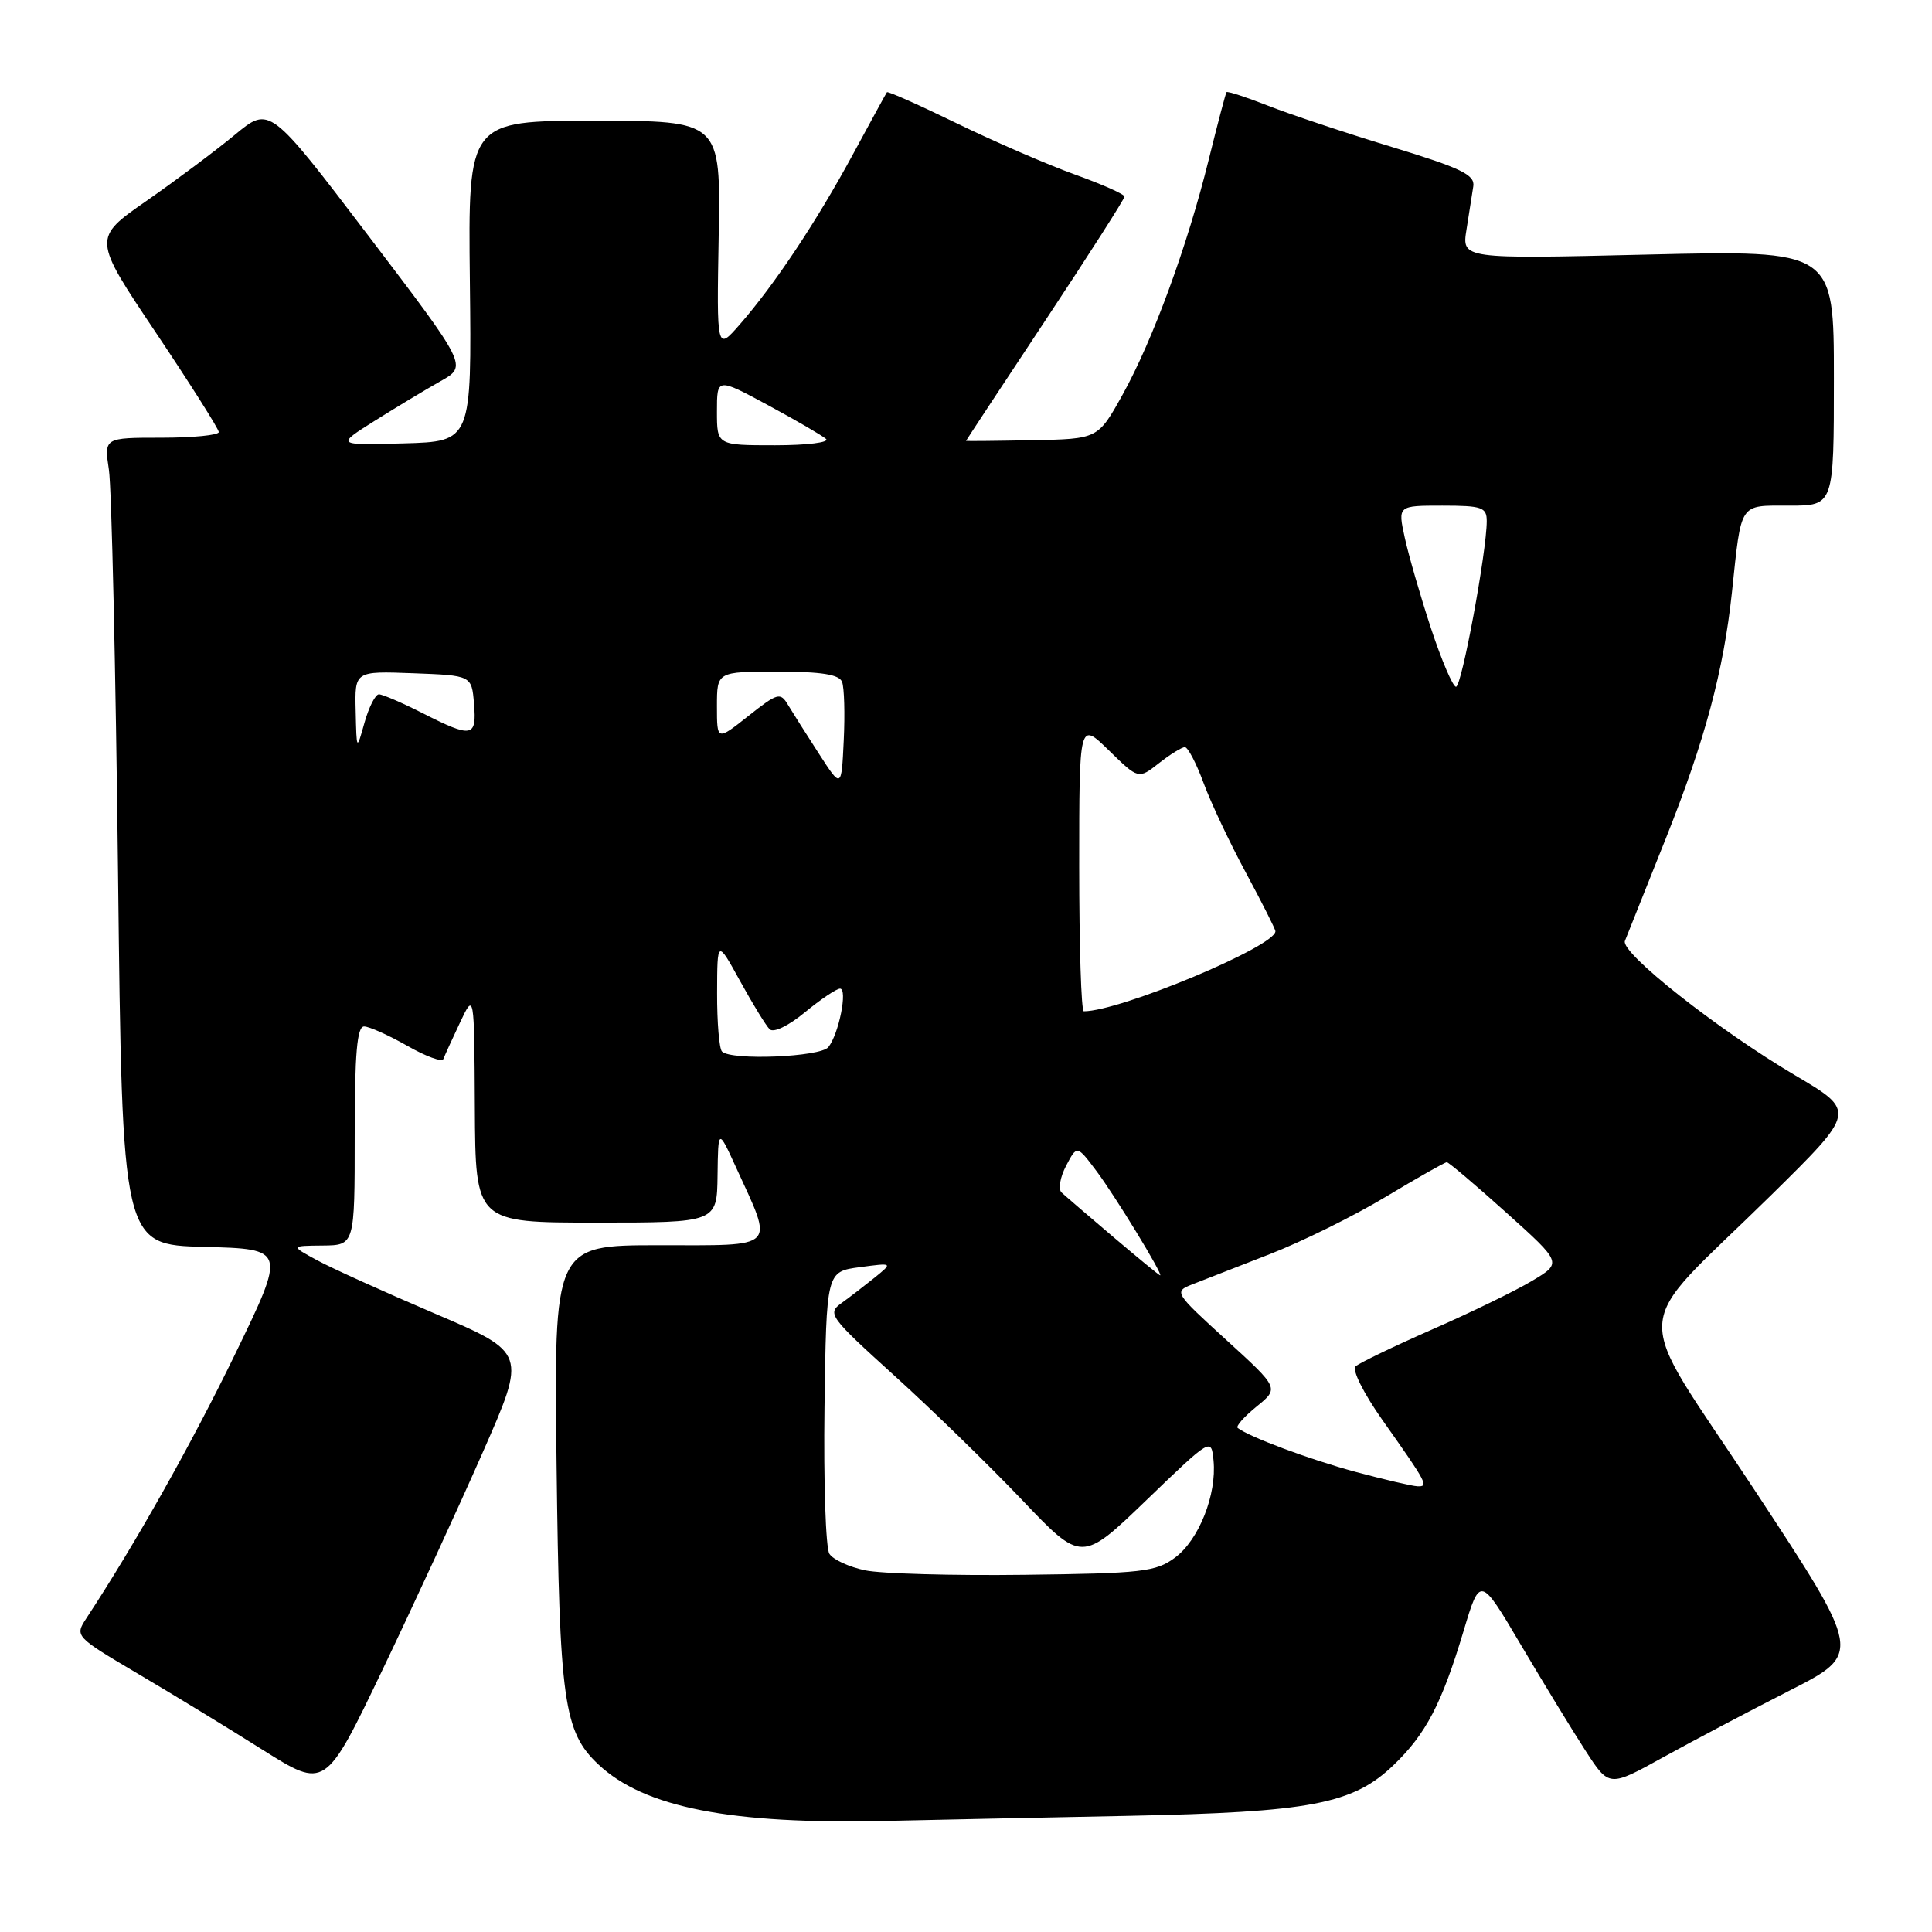 <?xml version="1.0" encoding="UTF-8" standalone="no"?>
<!DOCTYPE svg PUBLIC "-//W3C//DTD SVG 1.1//EN" "http://www.w3.org/Graphics/SVG/1.1/DTD/svg11.dtd" >
<svg xmlns="http://www.w3.org/2000/svg" xmlns:xlink="http://www.w3.org/1999/xlink" version="1.1" viewBox="0 0 256 256">
 <g >
 <path fill="currentColor"
d=" M 149.50 240.61 C 173.69 240.12 179.27 239.06 184.66 233.88 C 188.95 229.76 191.04 225.75 193.92 216.15 C 196.12 208.80 196.12 208.80 201.57 218.03 C 204.57 223.10 208.41 229.40 210.12 232.03 C 213.22 236.81 213.22 236.81 220.36 232.86 C 224.29 230.69 231.83 226.71 237.13 224.01 C 246.75 219.11 246.75 219.11 232.48 197.42 C 215.95 172.30 215.68 177.06 234.67 158.38 C 245.96 147.26 245.96 147.26 237.84 142.47 C 227.61 136.43 214.69 126.23 215.31 124.68 C 215.57 124.03 218.02 117.88 220.77 111.00 C 225.91 98.10 228.38 88.90 229.49 78.50 C 230.77 66.41 230.38 67.00 237.08 67.00 C 243.00 67.00 243.00 67.00 243.00 50.08 C 243.00 33.15 243.00 33.15 218.35 33.73 C 193.69 34.32 193.69 34.32 194.32 30.41 C 194.66 28.26 195.07 25.68 195.22 24.68 C 195.45 23.16 193.60 22.27 184.39 19.46 C 178.27 17.60 170.90 15.14 168.01 14.00 C 165.11 12.86 162.64 12.06 162.52 12.21 C 162.40 12.37 161.34 16.40 160.16 21.16 C 157.35 32.55 152.75 45.10 148.73 52.33 C 145.48 58.17 145.48 58.17 136.74 58.33 C 131.93 58.43 128.00 58.46 128.00 58.42 C 128.00 58.38 132.72 51.20 138.50 42.48 C 144.28 33.75 149.00 26.36 149.00 26.05 C 149.00 25.74 146.06 24.43 142.47 23.14 C 138.88 21.85 131.84 18.80 126.84 16.37 C 121.83 13.93 117.64 12.06 117.52 12.22 C 117.41 12.37 115.37 16.10 112.99 20.50 C 108.17 29.40 102.64 37.71 98.02 43.00 C 94.96 46.50 94.96 46.50 95.23 31.25 C 95.50 16.00 95.50 16.00 78.76 16.00 C 62.02 16.00 62.02 16.00 62.26 37.25 C 62.50 58.50 62.50 58.50 53.50 58.75 C 44.50 59.00 44.50 59.00 49.67 55.75 C 52.51 53.96 56.44 51.60 58.39 50.50 C 61.94 48.50 61.94 48.50 48.84 31.27 C 35.73 14.04 35.73 14.04 31.12 17.86 C 28.58 19.96 23.30 23.91 19.39 26.63 C 12.28 31.58 12.28 31.58 20.63 44.04 C 25.22 50.89 28.98 56.84 28.99 57.25 C 28.99 57.66 25.58 58.00 21.39 58.00 C 13.79 58.00 13.79 58.00 14.43 62.25 C 14.79 64.59 15.33 88.65 15.64 115.72 C 16.20 164.94 16.20 164.94 27.06 165.22 C 37.91 165.50 37.91 165.50 31.12 179.50 C 25.35 191.37 17.96 204.51 11.44 214.44 C 9.90 216.80 9.96 216.86 18.19 221.73 C 22.76 224.42 30.24 228.98 34.80 231.86 C 43.10 237.08 43.10 237.08 50.67 221.29 C 54.83 212.60 60.83 199.59 64.00 192.37 C 69.77 179.25 69.77 179.25 57.63 174.06 C 50.96 171.21 43.92 168.03 42.00 166.98 C 38.50 165.08 38.50 165.08 42.75 165.04 C 47.00 165.00 47.00 165.00 47.00 150.50 C 47.00 139.56 47.31 136.00 48.25 136.01 C 48.94 136.02 51.51 137.18 53.98 138.58 C 56.44 139.99 58.59 140.77 58.75 140.32 C 58.92 139.87 59.91 137.70 60.95 135.50 C 62.84 131.50 62.84 131.50 62.92 146.75 C 63.00 162.00 63.00 162.00 79.00 162.00 C 95.00 162.00 95.00 162.00 95.08 155.75 C 95.16 149.50 95.16 149.50 97.56 154.75 C 102.54 165.64 103.17 165.00 87.30 165.00 C 73.39 165.00 73.39 165.00 73.75 194.25 C 74.13 225.47 74.69 229.48 79.29 233.80 C 85.37 239.52 96.85 241.76 117.50 241.28 C 123.55 241.14 137.95 240.84 149.50 240.61 Z  M 114.65 208.08 C 112.53 207.64 110.39 206.66 109.90 205.89 C 109.41 205.13 109.12 196.40 109.25 186.50 C 109.50 168.50 109.50 168.50 113.91 167.91 C 118.32 167.32 118.32 167.32 115.91 169.28 C 114.58 170.35 112.60 171.88 111.50 172.67 C 109.59 174.05 109.90 174.48 118.50 182.27 C 123.45 186.75 131.06 194.16 135.41 198.73 C 143.32 207.04 143.32 207.04 151.91 198.77 C 160.50 190.50 160.50 190.50 160.80 193.53 C 161.24 198.05 158.86 204.04 155.70 206.39 C 153.15 208.28 151.37 208.48 135.70 208.67 C 126.24 208.79 116.77 208.52 114.65 208.08 Z  M 179.58 195.02 C 173.54 193.39 165.50 190.39 164.00 189.21 C 163.72 189.00 164.85 187.72 166.50 186.38 C 169.50 183.94 169.50 183.94 162.50 177.56 C 155.59 171.25 155.53 171.16 158.00 170.18 C 159.38 169.64 163.98 167.84 168.23 166.19 C 172.49 164.54 179.41 161.12 183.61 158.59 C 187.81 156.07 191.46 154.00 191.71 154.00 C 191.95 154.00 195.50 157.00 199.58 160.67 C 207.00 167.34 207.00 167.34 203.01 169.72 C 200.81 171.04 194.84 173.94 189.75 176.17 C 184.66 178.41 180.10 180.61 179.62 181.05 C 179.12 181.51 180.70 184.65 183.19 188.18 C 189.13 196.58 189.35 197.01 187.81 196.94 C 187.09 196.91 183.39 196.04 179.58 195.02 Z  M 147.50 163.89 C 144.20 161.09 141.12 158.44 140.66 158.01 C 140.20 157.58 140.47 155.99 141.26 154.48 C 142.70 151.73 142.70 151.73 145.25 155.12 C 147.68 158.33 154.20 169.01 153.72 168.99 C 153.60 168.99 150.80 166.69 147.50 163.89 Z  M 95.67 139.33 C 95.30 138.97 95.01 135.48 95.02 131.58 C 95.04 124.50 95.04 124.50 98.07 130.00 C 99.73 133.02 101.49 135.89 101.98 136.38 C 102.49 136.89 104.47 135.94 106.66 134.13 C 108.75 132.41 110.84 131.00 111.31 131.00 C 112.35 131.00 111.15 137.03 109.76 138.75 C 108.71 140.06 96.88 140.55 95.67 139.33 Z  M 143.00 114.80 C 143.00 95.59 143.00 95.59 146.93 99.43 C 150.85 103.26 150.85 103.26 153.56 101.13 C 155.05 99.96 156.60 99.00 157.00 99.00 C 157.40 99.00 158.52 101.14 159.48 103.75 C 160.44 106.36 162.98 111.74 165.12 115.70 C 167.25 119.66 169.00 123.13 169.00 123.40 C 169.00 125.40 148.40 134.00 143.61 134.00 C 143.27 134.00 143.00 125.36 143.00 114.80 Z  M 108.50 99.85 C 106.85 97.30 105.01 94.39 104.41 93.39 C 103.40 91.70 103.04 91.80 99.16 94.87 C 95.00 98.17 95.00 98.17 95.00 93.58 C 95.00 89.00 95.00 89.00 103.03 89.00 C 108.87 89.00 111.20 89.37 111.58 90.36 C 111.87 91.10 111.97 94.59 111.80 98.11 C 111.50 104.50 111.50 104.50 108.50 99.85 Z  M 47.13 94.21 C 47.00 88.92 47.00 88.92 54.75 89.21 C 62.50 89.50 62.50 89.50 62.81 93.25 C 63.18 97.71 62.57 97.83 56.00 94.50 C 53.29 93.12 50.68 92.00 50.21 92.00 C 49.74 92.00 48.88 93.69 48.30 95.75 C 47.25 99.50 47.25 99.50 47.13 94.21 Z  M 189.61 83.25 C 188.21 78.99 186.65 73.59 186.14 71.25 C 185.21 67.00 185.21 67.00 191.11 67.00 C 196.38 67.00 197.00 67.22 197.00 69.05 C 197.00 73.08 193.68 91.00 192.93 91.00 C 192.51 91.00 191.02 87.51 189.61 83.25 Z  M 95.00 54.52 C 95.00 50.04 95.00 50.04 101.75 53.68 C 105.46 55.68 108.93 57.70 109.45 58.16 C 109.97 58.62 106.95 59.00 102.70 59.00 C 95.00 59.00 95.00 59.00 95.00 54.52 Z "/>
</g>
</svg>